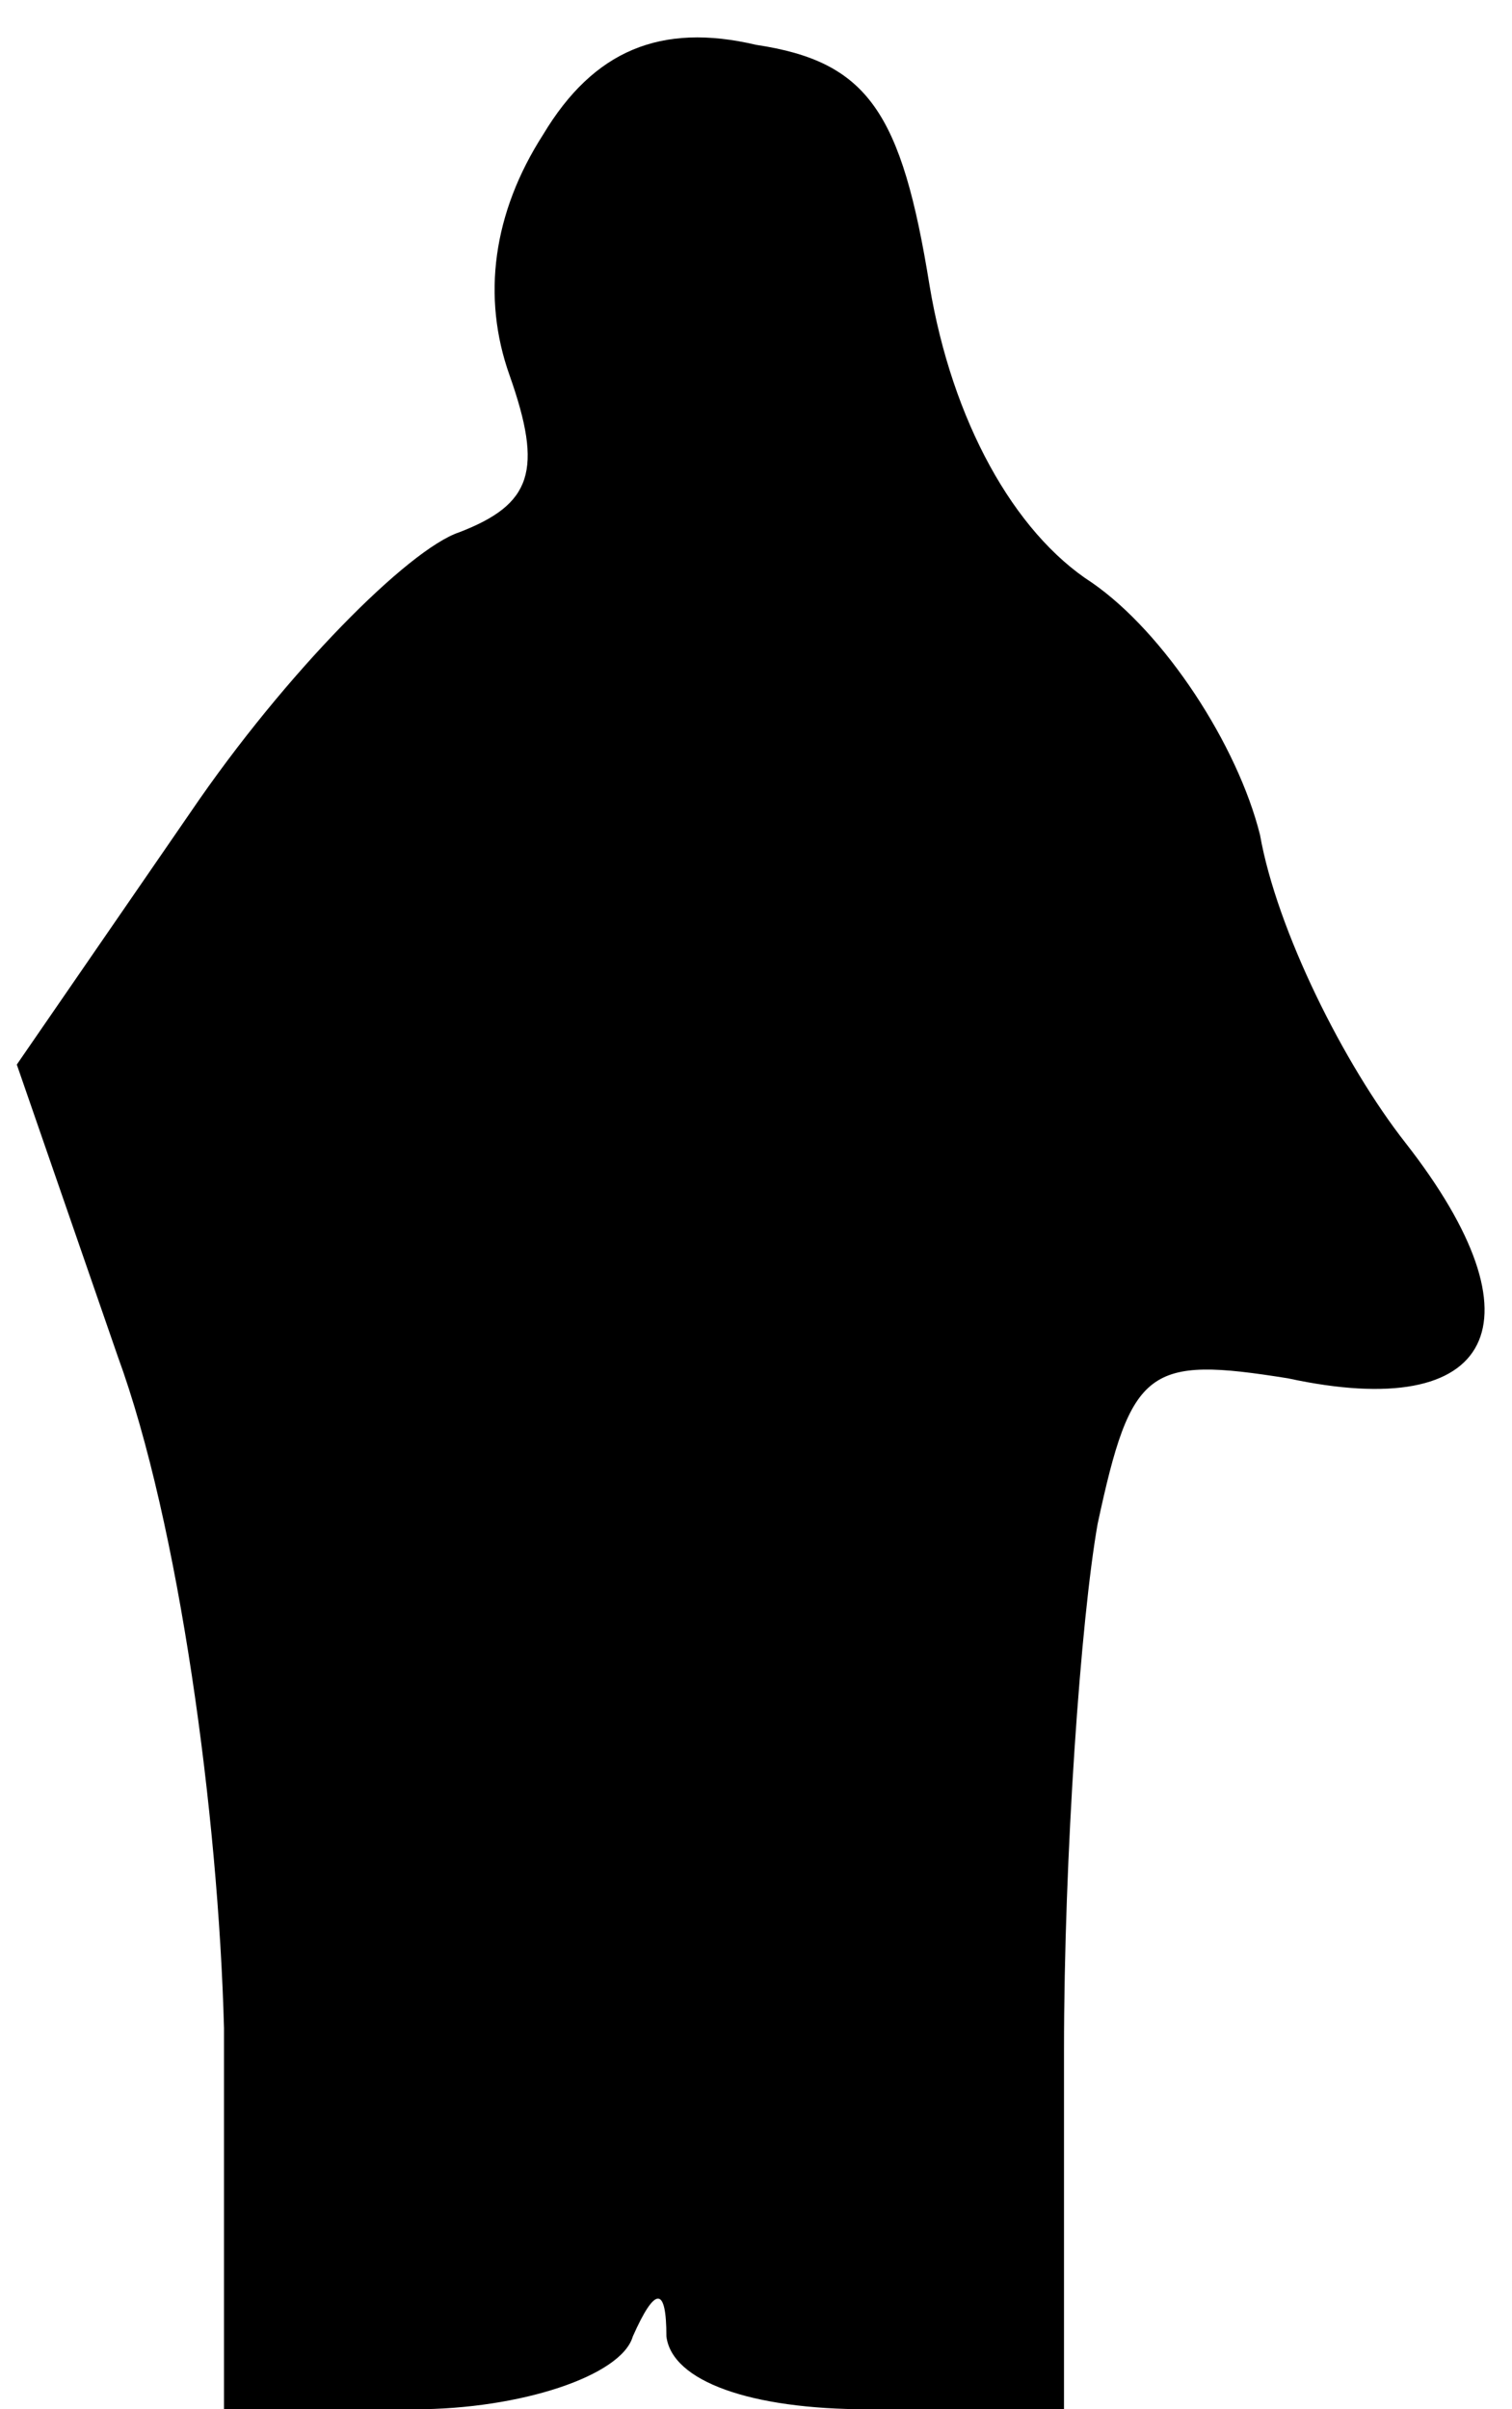 <?xml version="1.0" standalone="no"?>
<!DOCTYPE svg PUBLIC "-//W3C//DTD SVG 20010904//EN"
 "http://www.w3.org/TR/2001/REC-SVG-20010904/DTD/svg10.dtd">
<svg version="1.0" xmlns="http://www.w3.org/2000/svg"
 width="27pt" height="43pt" viewBox="0 0 27 43"
 preserveAspectRatio="xMidYMid meet">
<g transform="translate(0,43) scale(0.1,-0.1)"
fill="#000000" stroke="none">
<path fill="#000000" stroke="none" d="M97 406 c-9 -14 -11 -29 -6 -43 6 -17
4 -23 -9 -28 -9 -3 -31 -25 -48 -50 l-31 -45 18 -52 c11 -30 18 -82 19 -120
l0 -68 34 0 c19 0 37 6 39 13 4 9 6 9 6 0 1 -8 15 -13 36 -13 l35 0 0 64 c0
35 3 77 6 94 6 28 9 30 34 26 37 -8 46 10 21 42 -11 14 -23 38 -26 55 -4 16
-17 36 -30 45 -14 9 -25 29 -29 53 -5 31 -11 40 -31 43 -17 4 -29 -1 -38 -16z"/>
</g>
</svg>
